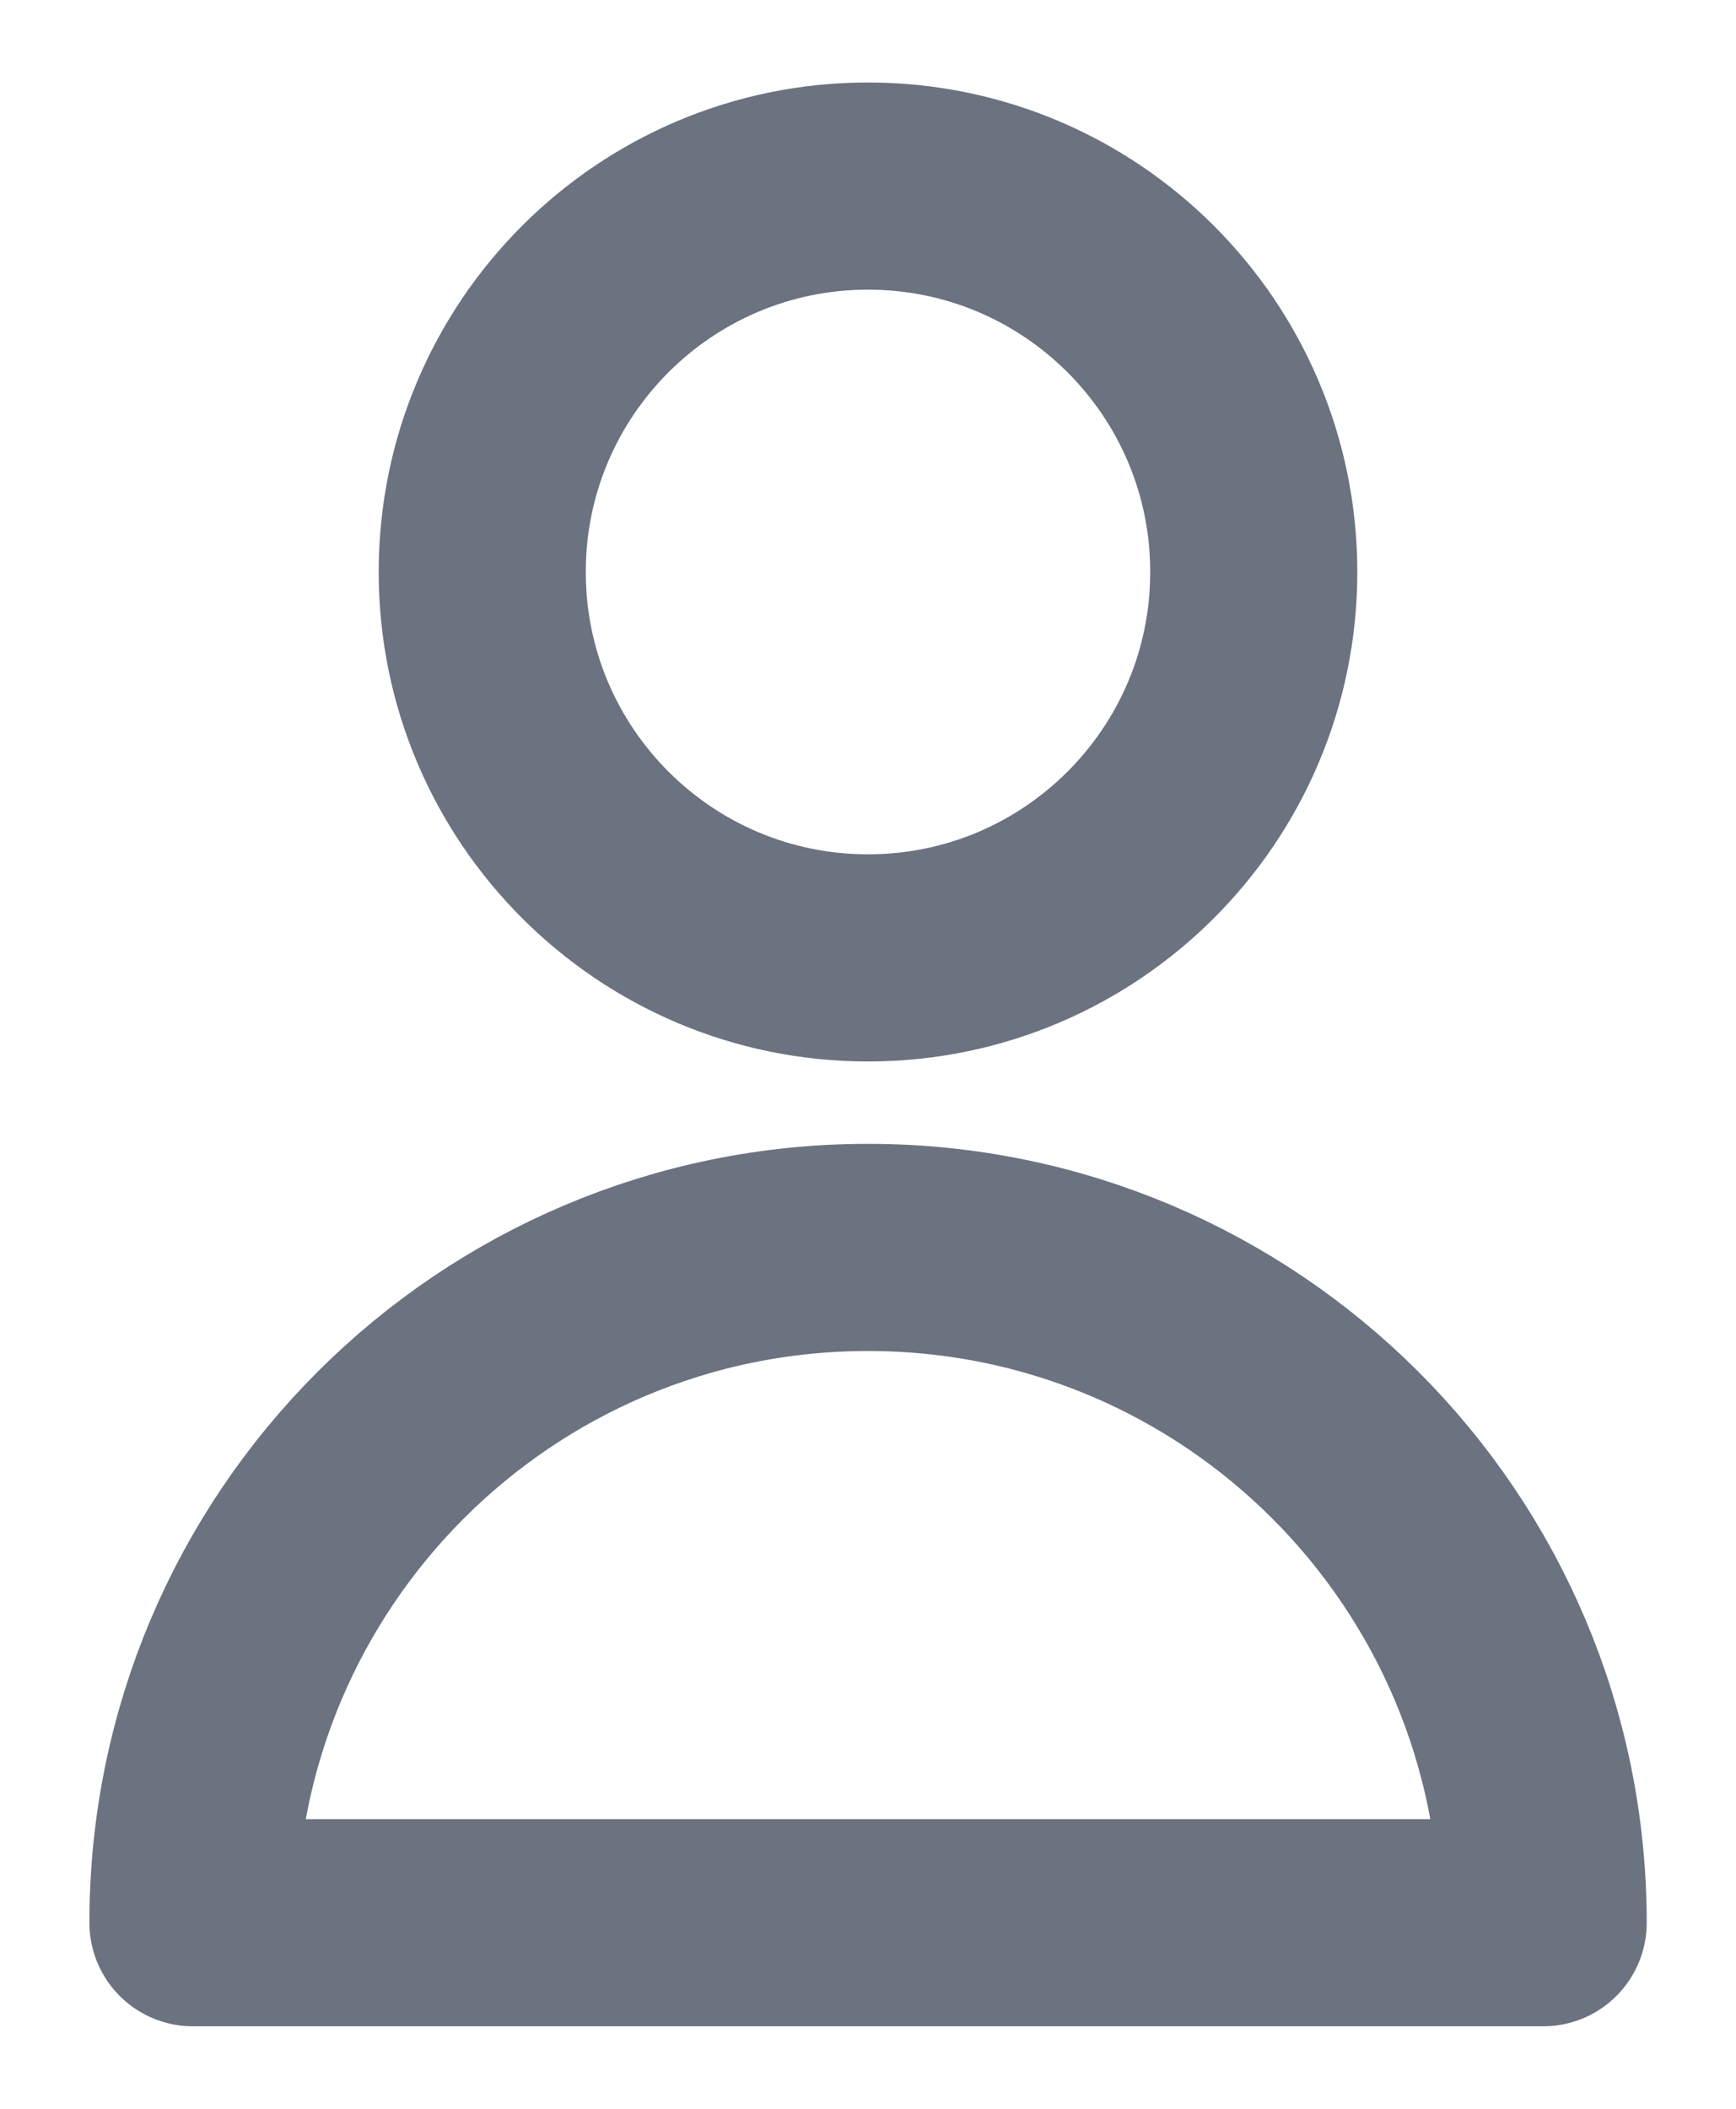 <svg width="14" height="17" viewBox="0 0 14 17" fill="none" xmlns="http://www.w3.org/2000/svg">
<path d="M10.111 4.611C10.111 6.329 8.718 7.722 7 7.722C5.282 7.722 3.889 6.329 3.889 4.611C3.889 2.893 5.282 1.5 7 1.5C8.718 1.5 10.111 2.893 10.111 4.611Z" stroke="#6B7280" stroke-width="1.67" stroke-linecap="round" stroke-linejoin="round"/>
<path d="M7 10.056C3.993 10.056 1.556 12.493 1.556 15.5H12.445C12.445 12.493 10.007 10.056 7 10.056Z" stroke="#6B7280" stroke-width="1.67" stroke-linecap="round" stroke-linejoin="round"/>
</svg>
